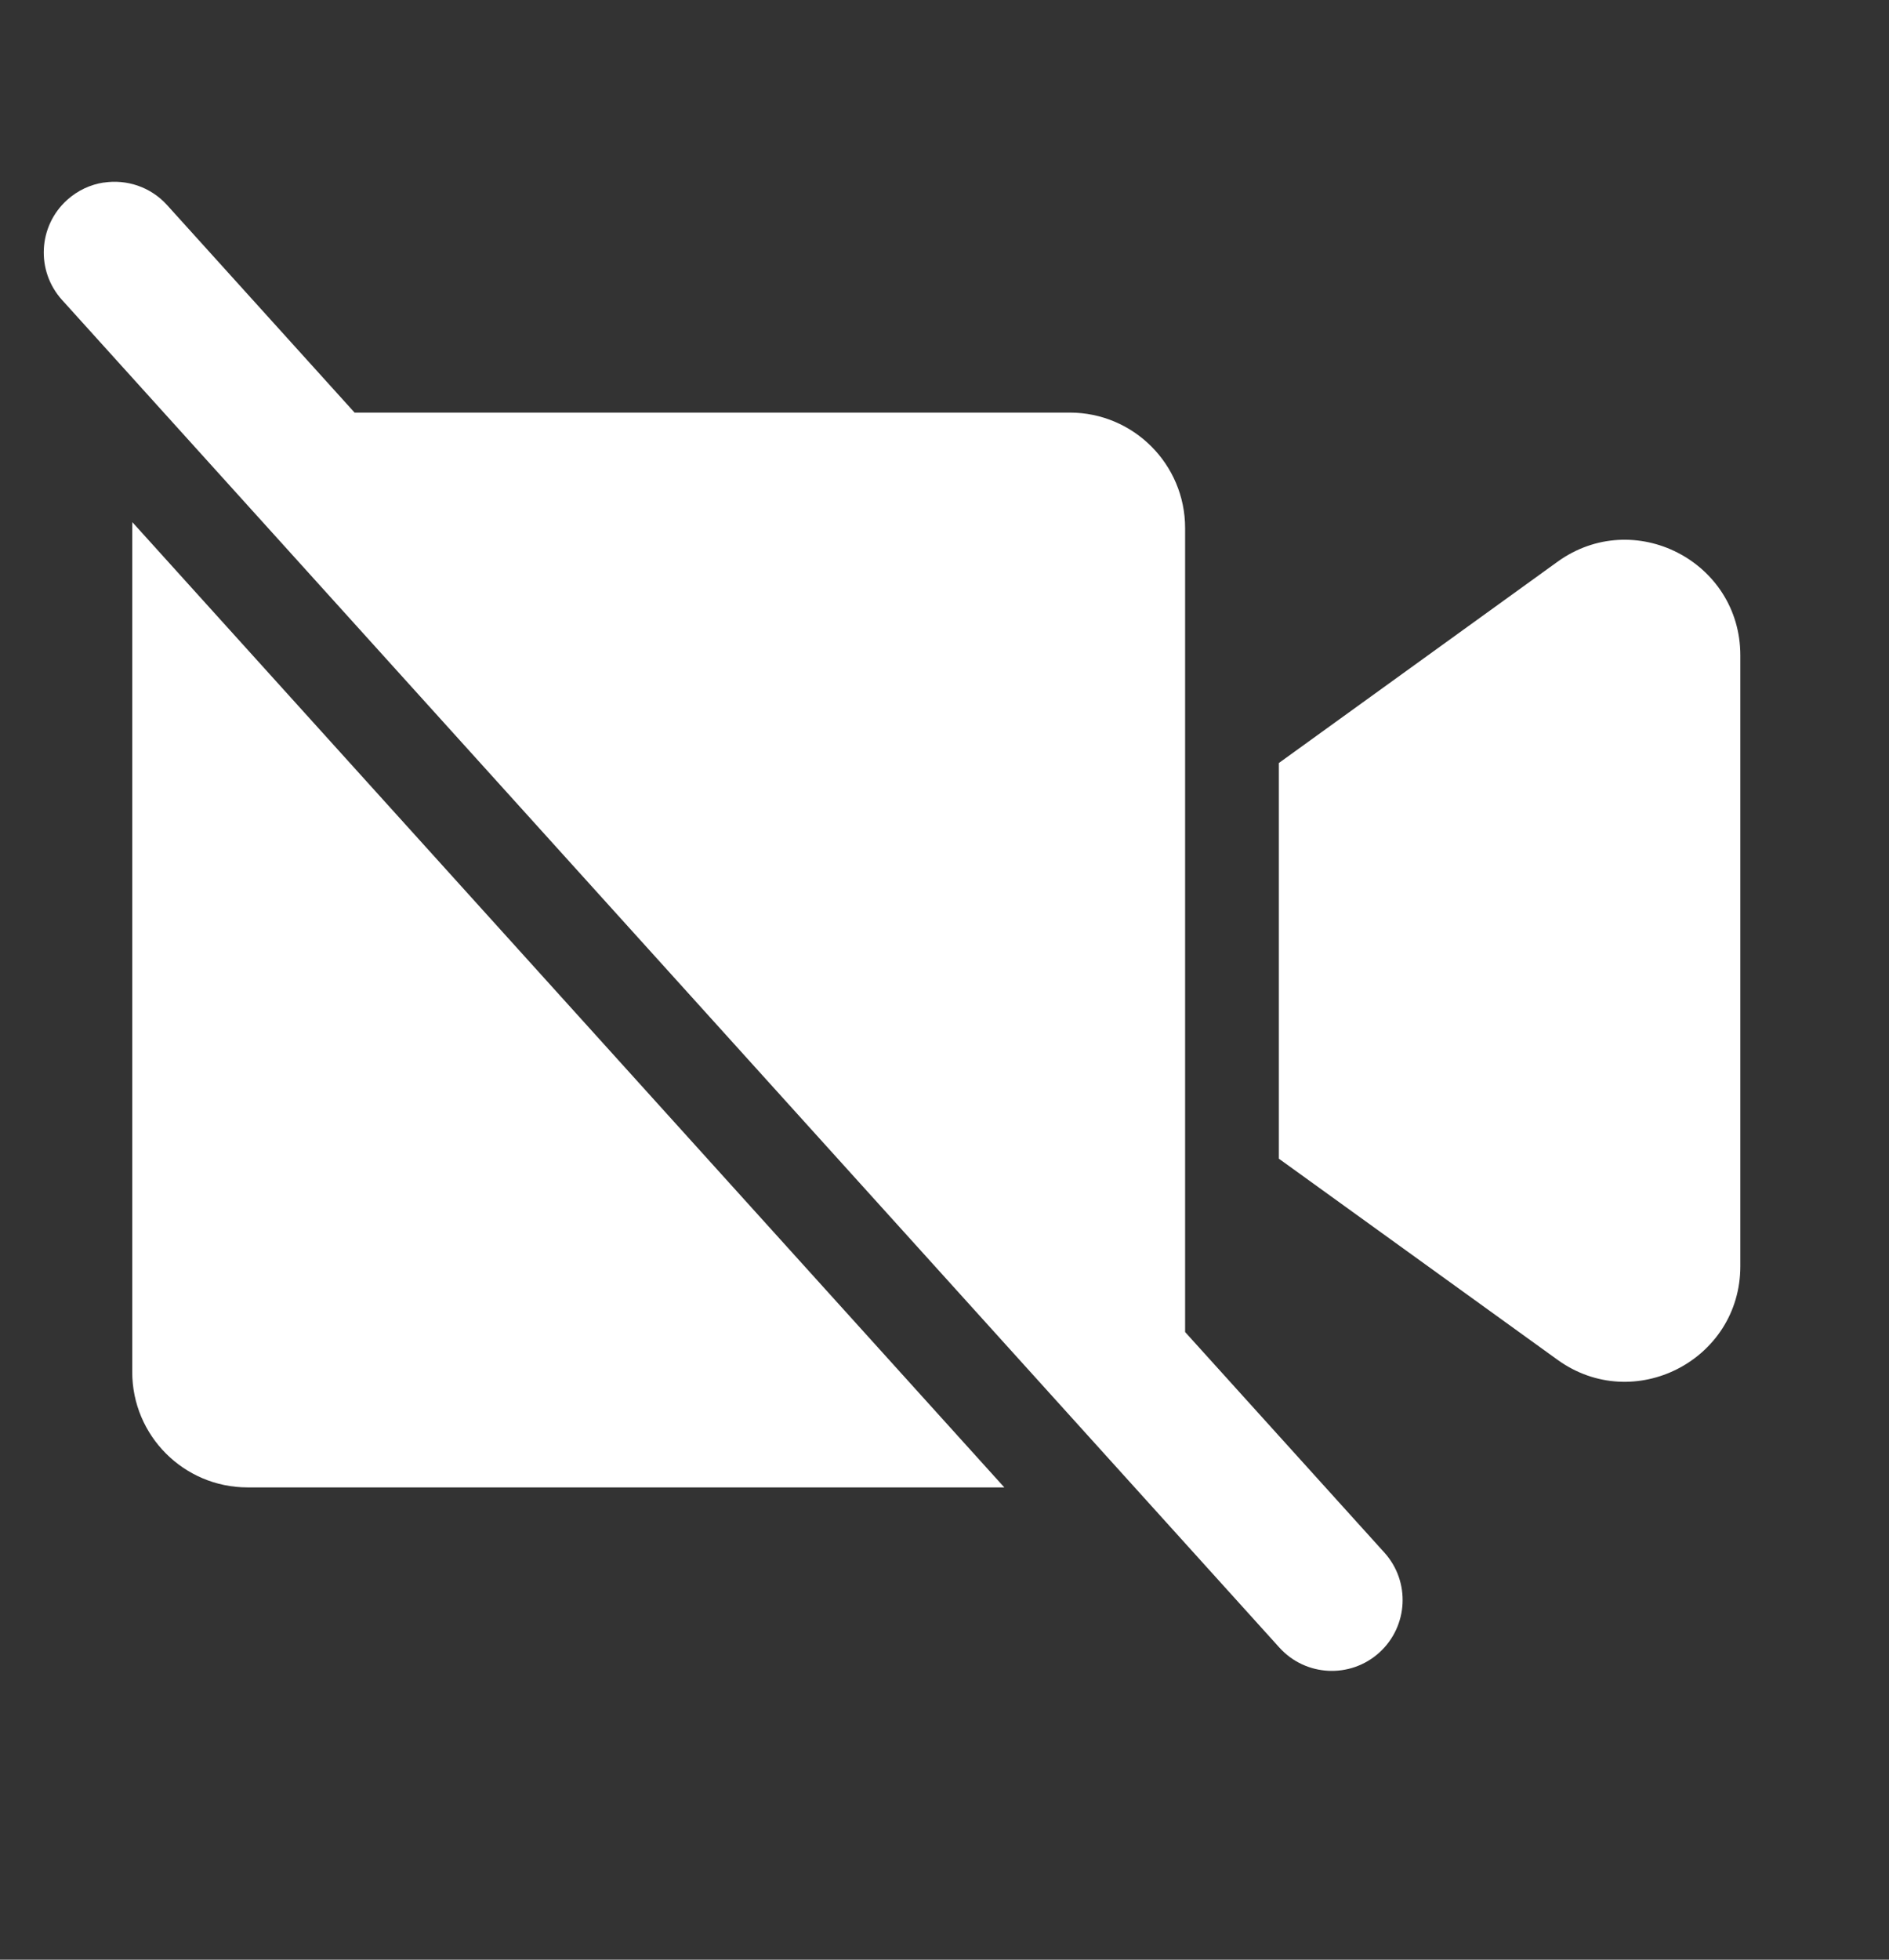 <svg fill="none" height="28" viewBox="0 0 27 28" width="27" xmlns="http://www.w3.org/2000/svg"><rect x="0" y="0" width="27" height="28" fill="#333333" stroke="none"/><g fill="#fff"><path d="m1.482 2.608c-.189.029-.371.112-.523.249-.415.375-.447 1.014-.072 1.429l17.399 19.254c.375.415 1.014.447 1.429.072.414-.376.447-1.014.072-1.429l-2.848-3.151v-11.488c0-.91-.738-1.649-1.649-1.649h-10.222l-2.68-2.965c-.237-.262-.58-.371-.906-.321z"/><path d="m1.892 7.461-.002.083v12.059c0 .91.738 1.649 1.649 1.649h10.816z"/><path d="m22.261 19.428-3.982-2.873v-5.653l3.982-2.875c1.091-.788 2.614-.008 2.614 1.337v8.728c0 1.344-1.524 2.124-2.614 1.336z"/></g></svg>
